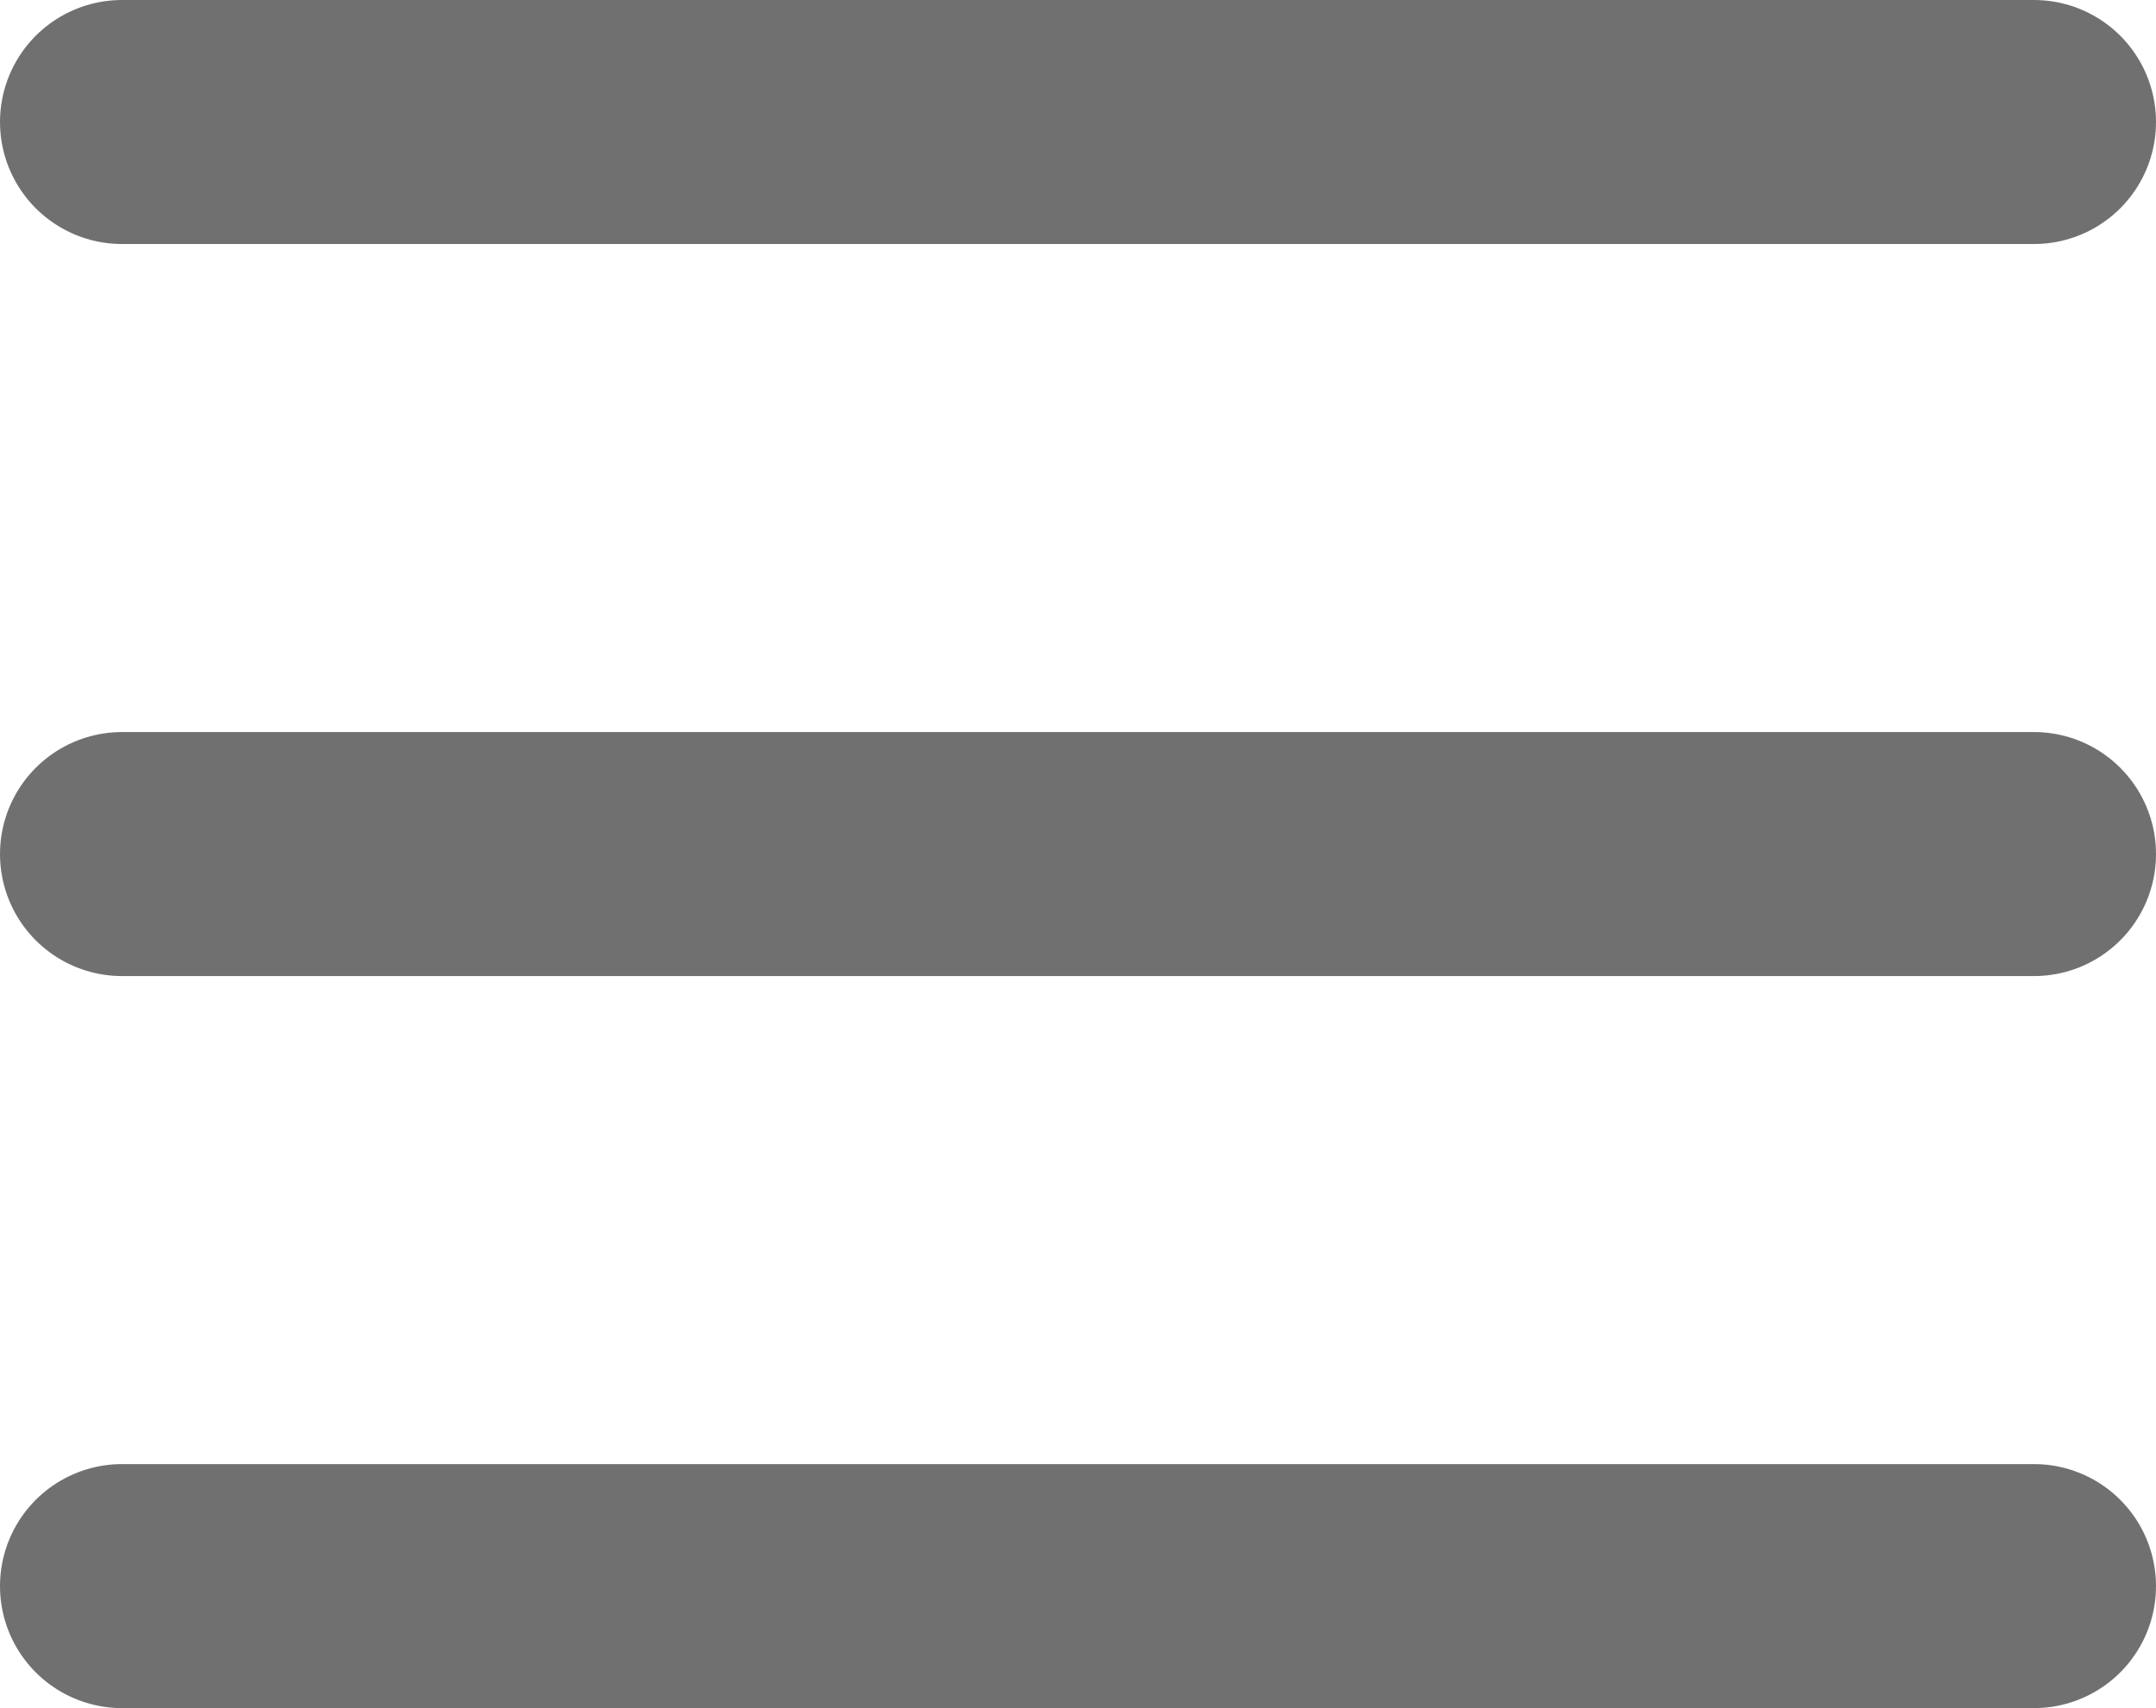 <svg xmlns="http://www.w3.org/2000/svg" width="26.5" height="21" viewBox="0 0 26.5 21">
  <defs>
    <style>
      .cls-1 {
        fill: none;
        stroke: #707070;
        stroke-linecap: round;
        stroke-width: 3px;
      }
    </style>
  </defs>
  <g id="グループ_280" data-name="グループ 280" transform="translate(-13 -28)">
    <line id="線_141" data-name="線 141" class="cls-1" x2="23.5" transform="translate(14.5 29.5)"/>
    <line id="線_142" data-name="線 142" class="cls-1" x2="23.5" transform="translate(14.5 38.5)"/>
    <line id="線_143" data-name="線 143" class="cls-1" x2="23.5" transform="translate(14.5 47.5)"/>
  </g>
</svg>
